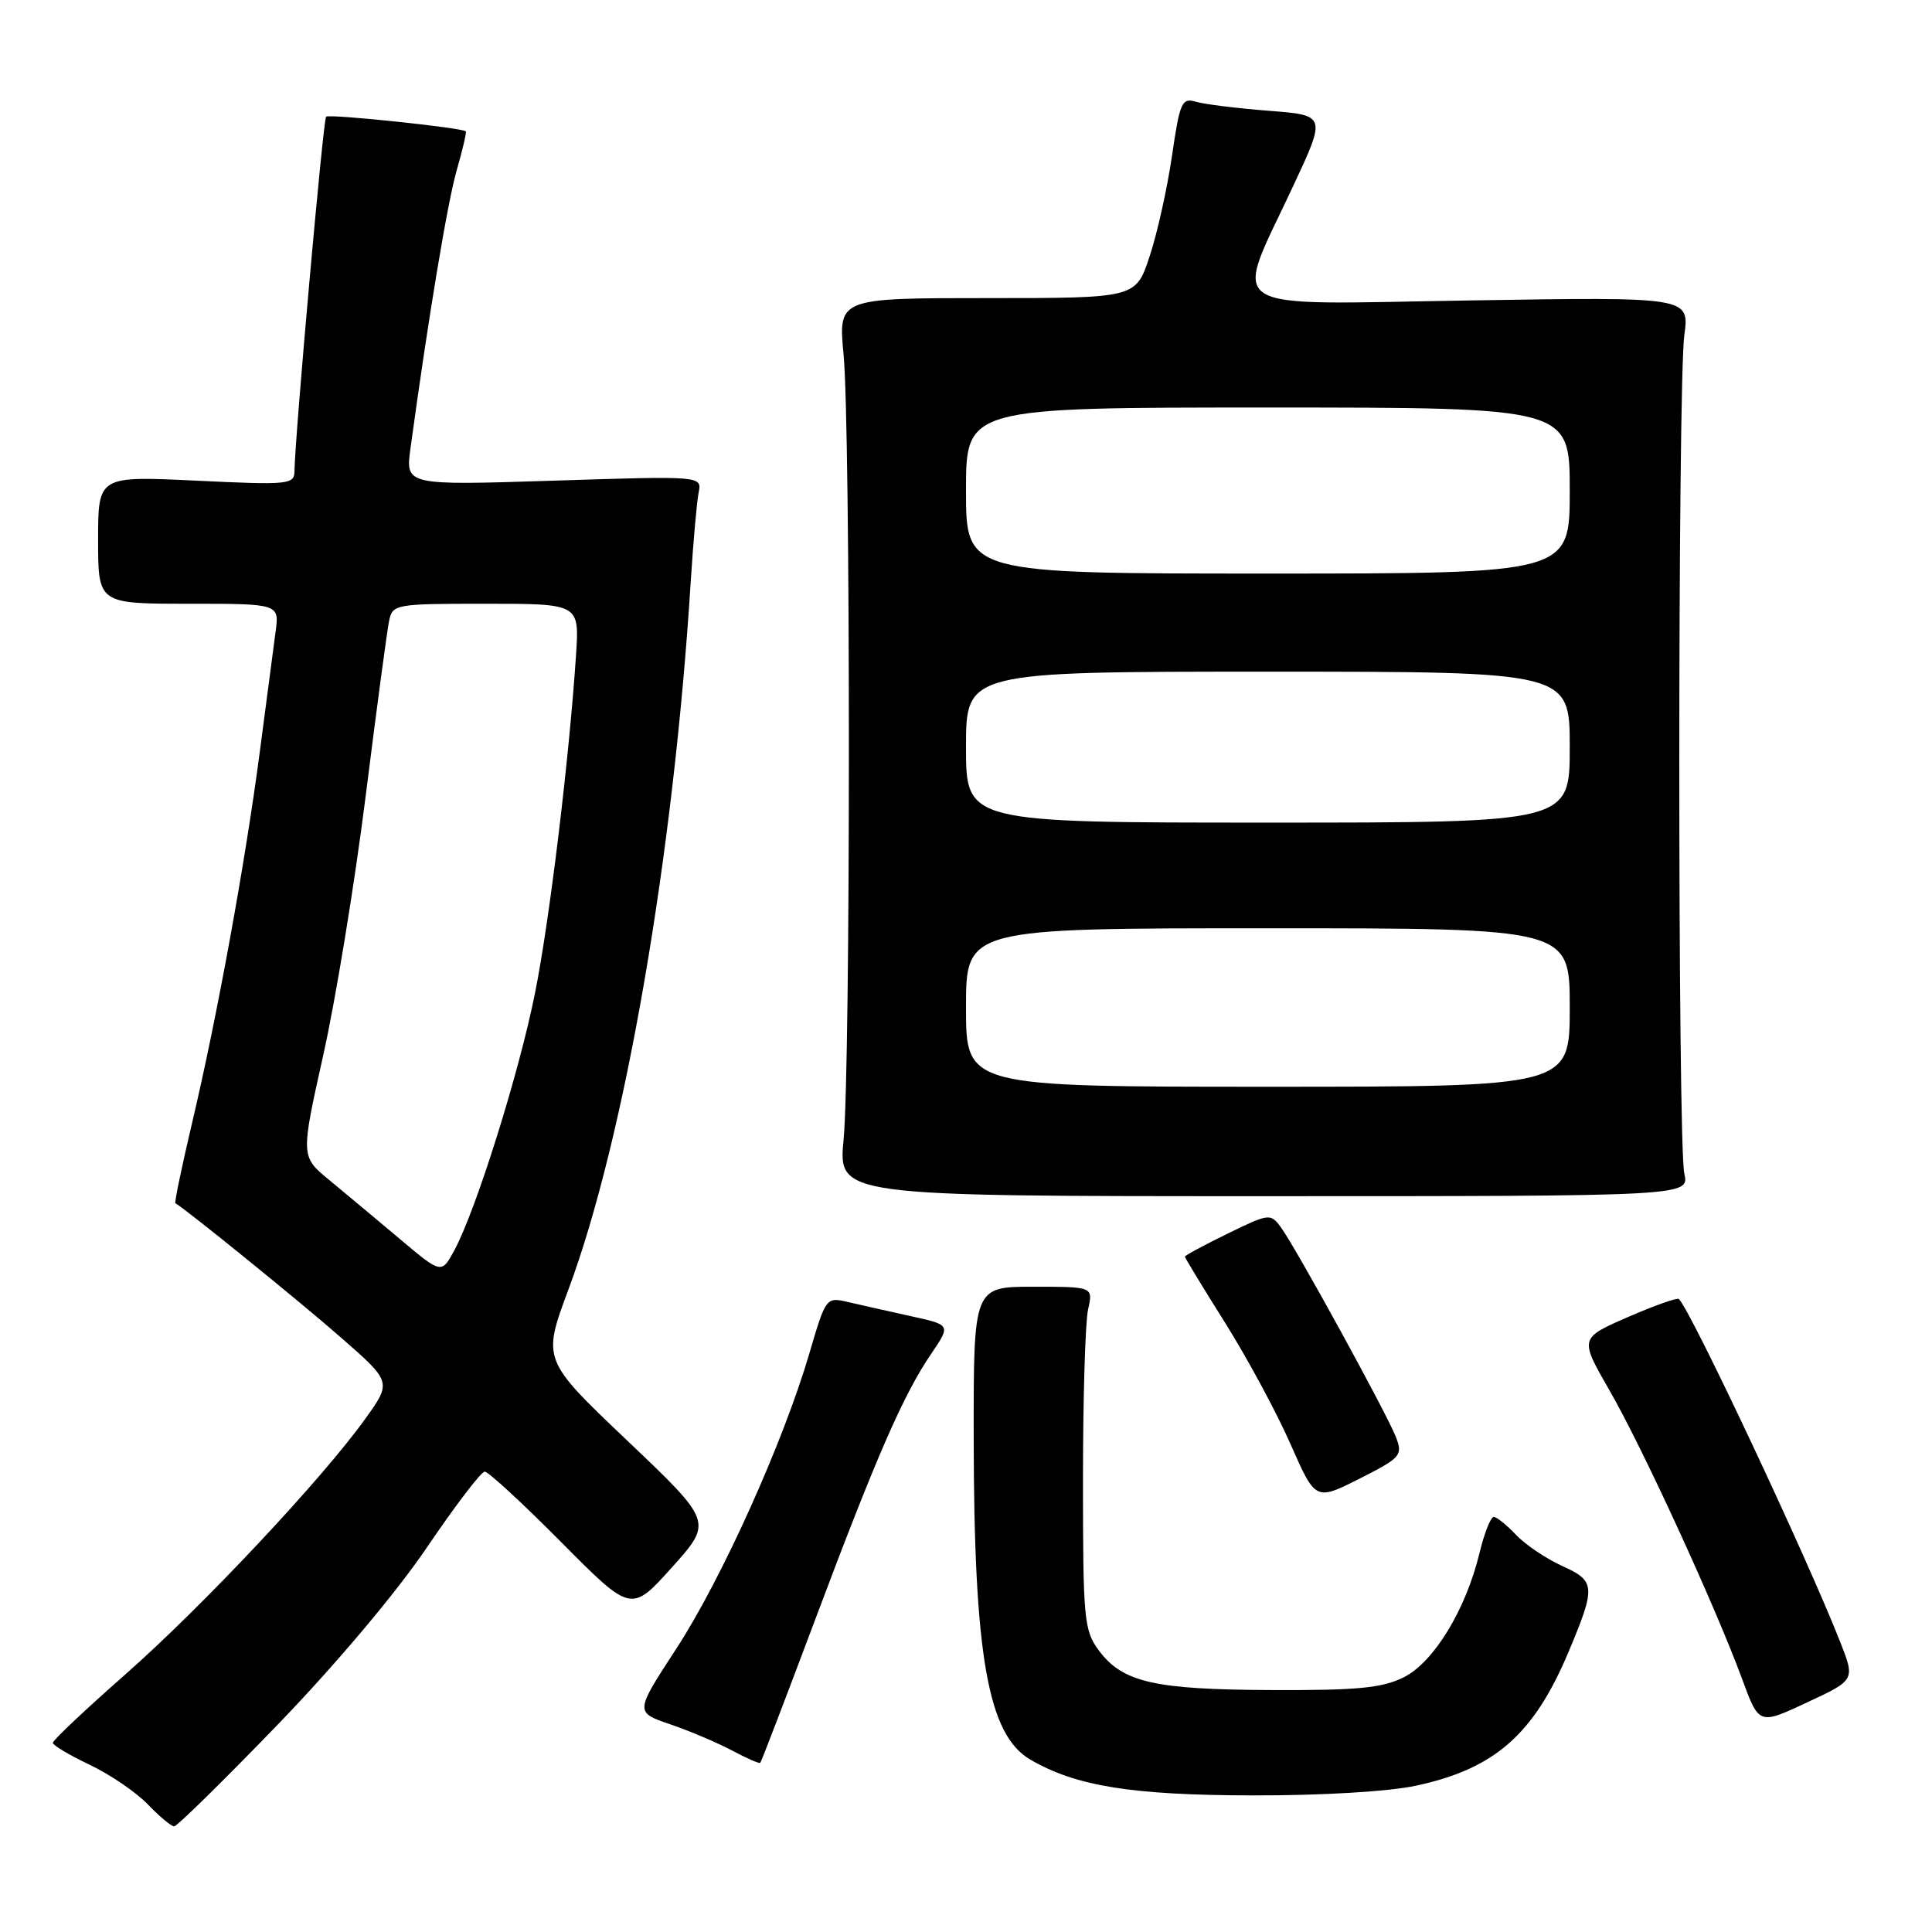 <?xml version="1.0" encoding="UTF-8" standalone="no"?>
<!DOCTYPE svg PUBLIC "-//W3C//DTD SVG 1.1//EN" "http://www.w3.org/Graphics/SVG/1.1/DTD/svg11.dtd" >
<svg xmlns="http://www.w3.org/2000/svg" xmlns:xlink="http://www.w3.org/1999/xlink" version="1.1" viewBox="0 0 256 256">
 <g >
 <path fill="currentColor"
d=" M 36.78 228.54 C 44.52 220.53 52.53 211.01 56.57 205.04 C 60.31 199.52 63.75 195.00 64.23 195.00 C 64.71 195.00 69.27 199.21 74.37 204.35 C 83.64 213.69 83.64 213.69 89.04 207.68 C 94.44 201.66 94.44 201.66 83.15 190.92 C 71.85 180.18 71.85 180.18 75.33 170.84 C 82.79 150.81 89.27 113.28 91.53 77.00 C 91.86 71.78 92.33 66.50 92.57 65.28 C 93.02 63.06 93.02 63.06 73.37 63.69 C 53.72 64.32 53.72 64.32 54.39 59.41 C 56.75 42.12 59.29 26.81 60.52 22.55 C 61.30 19.83 61.84 17.52 61.72 17.40 C 61.20 16.92 43.60 15.07 43.21 15.46 C 42.82 15.84 39.09 57.78 39.02 62.40 C 39.00 64.21 38.33 64.28 26.00 63.69 C 13.00 63.07 13.00 63.07 13.00 71.53 C 13.00 80.00 13.00 80.00 25.01 80.00 C 37.02 80.00 37.02 80.00 36.51 83.75 C 36.23 85.81 35.30 92.90 34.44 99.50 C 32.52 114.17 28.78 134.73 25.45 148.80 C 24.09 154.58 23.09 159.37 23.24 159.44 C 24.46 160.08 39.87 172.57 45.20 177.25 C 51.91 183.12 51.91 183.12 48.37 188.04 C 42.62 196.05 26.81 212.89 16.55 221.92 C 11.30 226.54 7.00 230.60 7.00 230.93 C 7.00 231.26 9.20 232.57 11.90 233.85 C 14.59 235.13 18.05 237.49 19.59 239.09 C 21.12 240.69 22.69 242.00 23.08 242.00 C 23.46 242.00 29.63 235.94 36.78 228.54 Z  M 187.65 236.61 C 198.02 234.38 203.21 229.85 207.79 219.00 C 211.48 210.24 211.43 209.50 207.04 207.52 C 204.88 206.54 202.11 204.68 200.88 203.37 C 199.65 202.07 198.32 201.00 197.93 201.00 C 197.53 201.00 196.68 203.14 196.05 205.75 C 194.24 213.28 189.99 220.26 186.00 222.25 C 183.15 223.67 179.91 223.99 168.50 223.94 C 152.93 223.88 148.74 222.92 145.59 218.68 C 143.64 216.04 143.50 214.58 143.50 196.18 C 143.50 185.35 143.80 175.15 144.18 173.50 C 144.85 170.50 144.85 170.50 136.93 170.50 C 129.00 170.50 129.00 170.50 129.02 190.50 C 129.05 219.40 130.89 229.88 136.53 233.16 C 142.57 236.68 149.95 237.87 166.00 237.90 C 175.18 237.92 184.00 237.39 187.65 236.61 Z  M 108.02 214.59 C 116.11 193.04 119.69 184.82 123.38 179.40 C 125.99 175.56 125.99 175.56 120.74 174.41 C 117.86 173.77 114.14 172.94 112.47 172.55 C 109.45 171.84 109.45 171.84 107.23 179.38 C 103.76 191.18 95.60 209.28 89.60 218.48 C 84.12 226.88 84.12 226.88 88.81 228.48 C 91.39 229.36 95.08 230.93 97.00 231.95 C 98.92 232.98 100.61 233.71 100.74 233.59 C 100.87 233.46 104.15 224.91 108.02 214.59 Z  M 243.83 217.55 C 239.37 206.21 224.11 173.78 222.46 172.12 C 222.25 171.92 219.20 173.00 215.68 174.53 C 209.29 177.32 209.29 177.32 213.27 184.24 C 217.62 191.77 227.33 212.92 230.86 222.53 C 233.08 228.56 233.08 228.56 239.45 225.58 C 245.82 222.61 245.82 222.61 243.83 217.55 Z  M 184.99 190.47 C 183.83 187.43 171.69 165.29 169.71 162.60 C 168.35 160.76 168.15 160.78 162.65 163.47 C 159.54 164.99 157.00 166.36 157.00 166.51 C 157.00 166.66 159.40 170.61 162.34 175.29 C 165.28 179.97 169.17 187.19 170.99 191.33 C 174.31 198.87 174.31 198.87 180.13 195.94 C 185.60 193.17 185.89 192.85 184.99 190.47 Z  M 223.18 155.50 C 222.29 151.57 222.30 51.01 223.18 44.42 C 223.87 39.34 223.87 39.34 194.78 39.81 C 161.19 40.34 163.37 41.74 171.33 24.70 C 175.74 15.27 175.74 15.27 168.12 14.68 C 163.93 14.35 159.58 13.82 158.46 13.48 C 156.60 12.93 156.33 13.53 155.29 20.69 C 154.66 24.99 153.33 30.98 152.32 34.00 C 150.50 39.50 150.50 39.50 130.78 39.50 C 111.07 39.50 111.07 39.50 111.78 47.00 C 112.71 56.75 112.72 141.24 111.78 151.00 C 111.07 158.50 111.07 158.50 167.46 158.50 C 223.85 158.50 223.85 158.50 223.18 155.50 Z  M 52.97 164.16 C 49.92 161.60 45.73 158.09 43.64 156.37 C 39.84 153.24 39.84 153.24 42.82 139.87 C 44.47 132.52 47.00 117.05 48.45 105.50 C 49.90 93.95 51.30 83.49 51.56 82.25 C 52.02 80.06 52.39 80.00 64.40 80.00 C 76.77 80.00 76.77 80.00 76.33 86.75 C 75.43 100.40 72.85 121.77 70.91 131.50 C 68.82 142.04 63.09 160.32 60.21 165.66 C 58.50 168.82 58.50 168.82 52.97 164.16 Z  M 128.00 133.50 C 128.00 123.00 128.00 123.00 168.00 123.00 C 208.00 123.00 208.00 123.00 208.00 133.50 C 208.00 144.00 208.00 144.00 168.00 144.00 C 128.00 144.00 128.00 144.00 128.00 133.50 Z  M 128.00 99.00 C 128.00 89.00 128.00 89.00 168.00 89.00 C 208.00 89.00 208.00 89.00 208.00 99.00 C 208.00 109.00 208.00 109.00 168.00 109.00 C 128.00 109.00 128.00 109.00 128.00 99.00 Z  M 128.00 65.00 C 128.00 54.00 128.00 54.00 168.00 54.00 C 208.00 54.00 208.00 54.00 208.00 65.00 C 208.00 76.00 208.00 76.00 168.00 76.00 C 128.00 76.00 128.00 76.00 128.00 65.00 Z "/>
</g>
</svg>